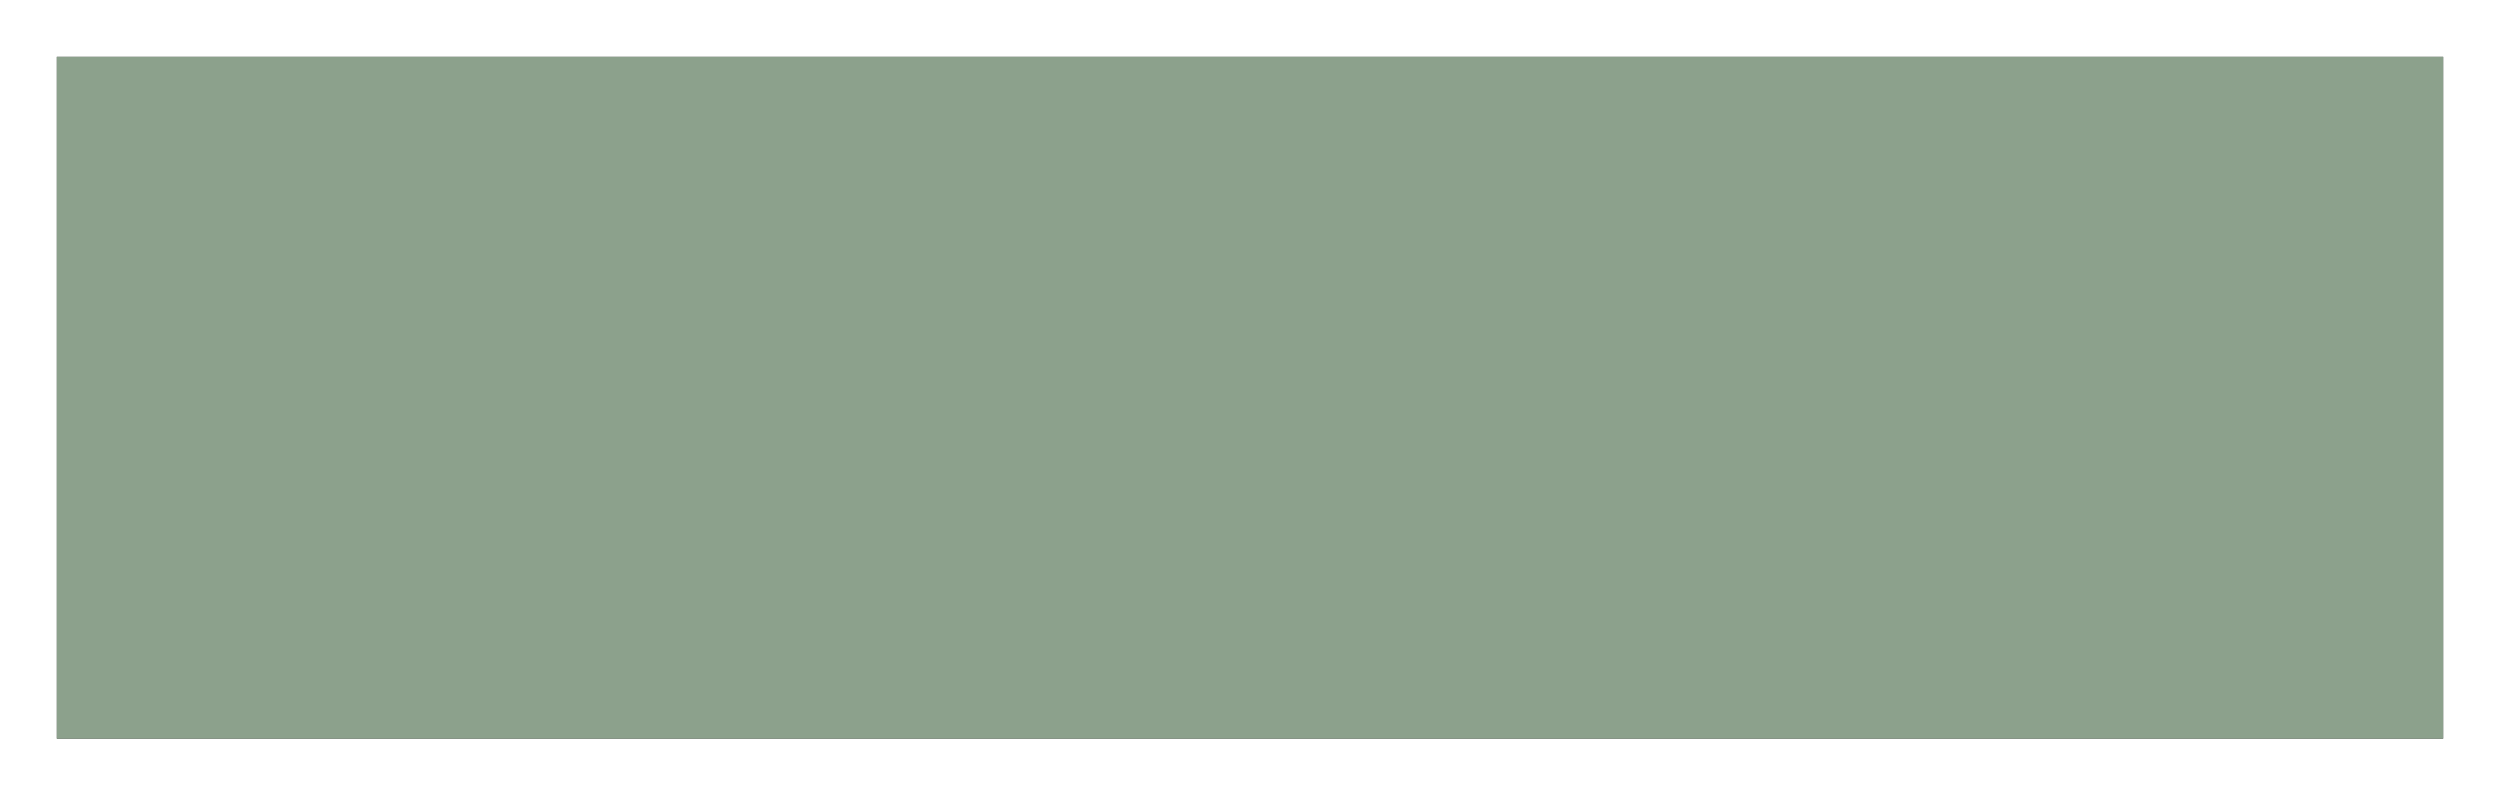 <svg xmlns="http://www.w3.org/2000/svg" id="motorway-exit-6" width="44" height="14" viewBox="0 0 44 14"><rect x="0" y="0" width="44" height="14" fill="#333333" stroke="none"/><g><path d="M0,0 H44 V14 H0 Z" fill="none"/><path d="M43,1V13H1V1H43m1-1H0V14H44V0Z" fill="#FFF"/><path d="M1,1 H43 V13 H1 Z" fill="#8CA18C"/></g></svg>